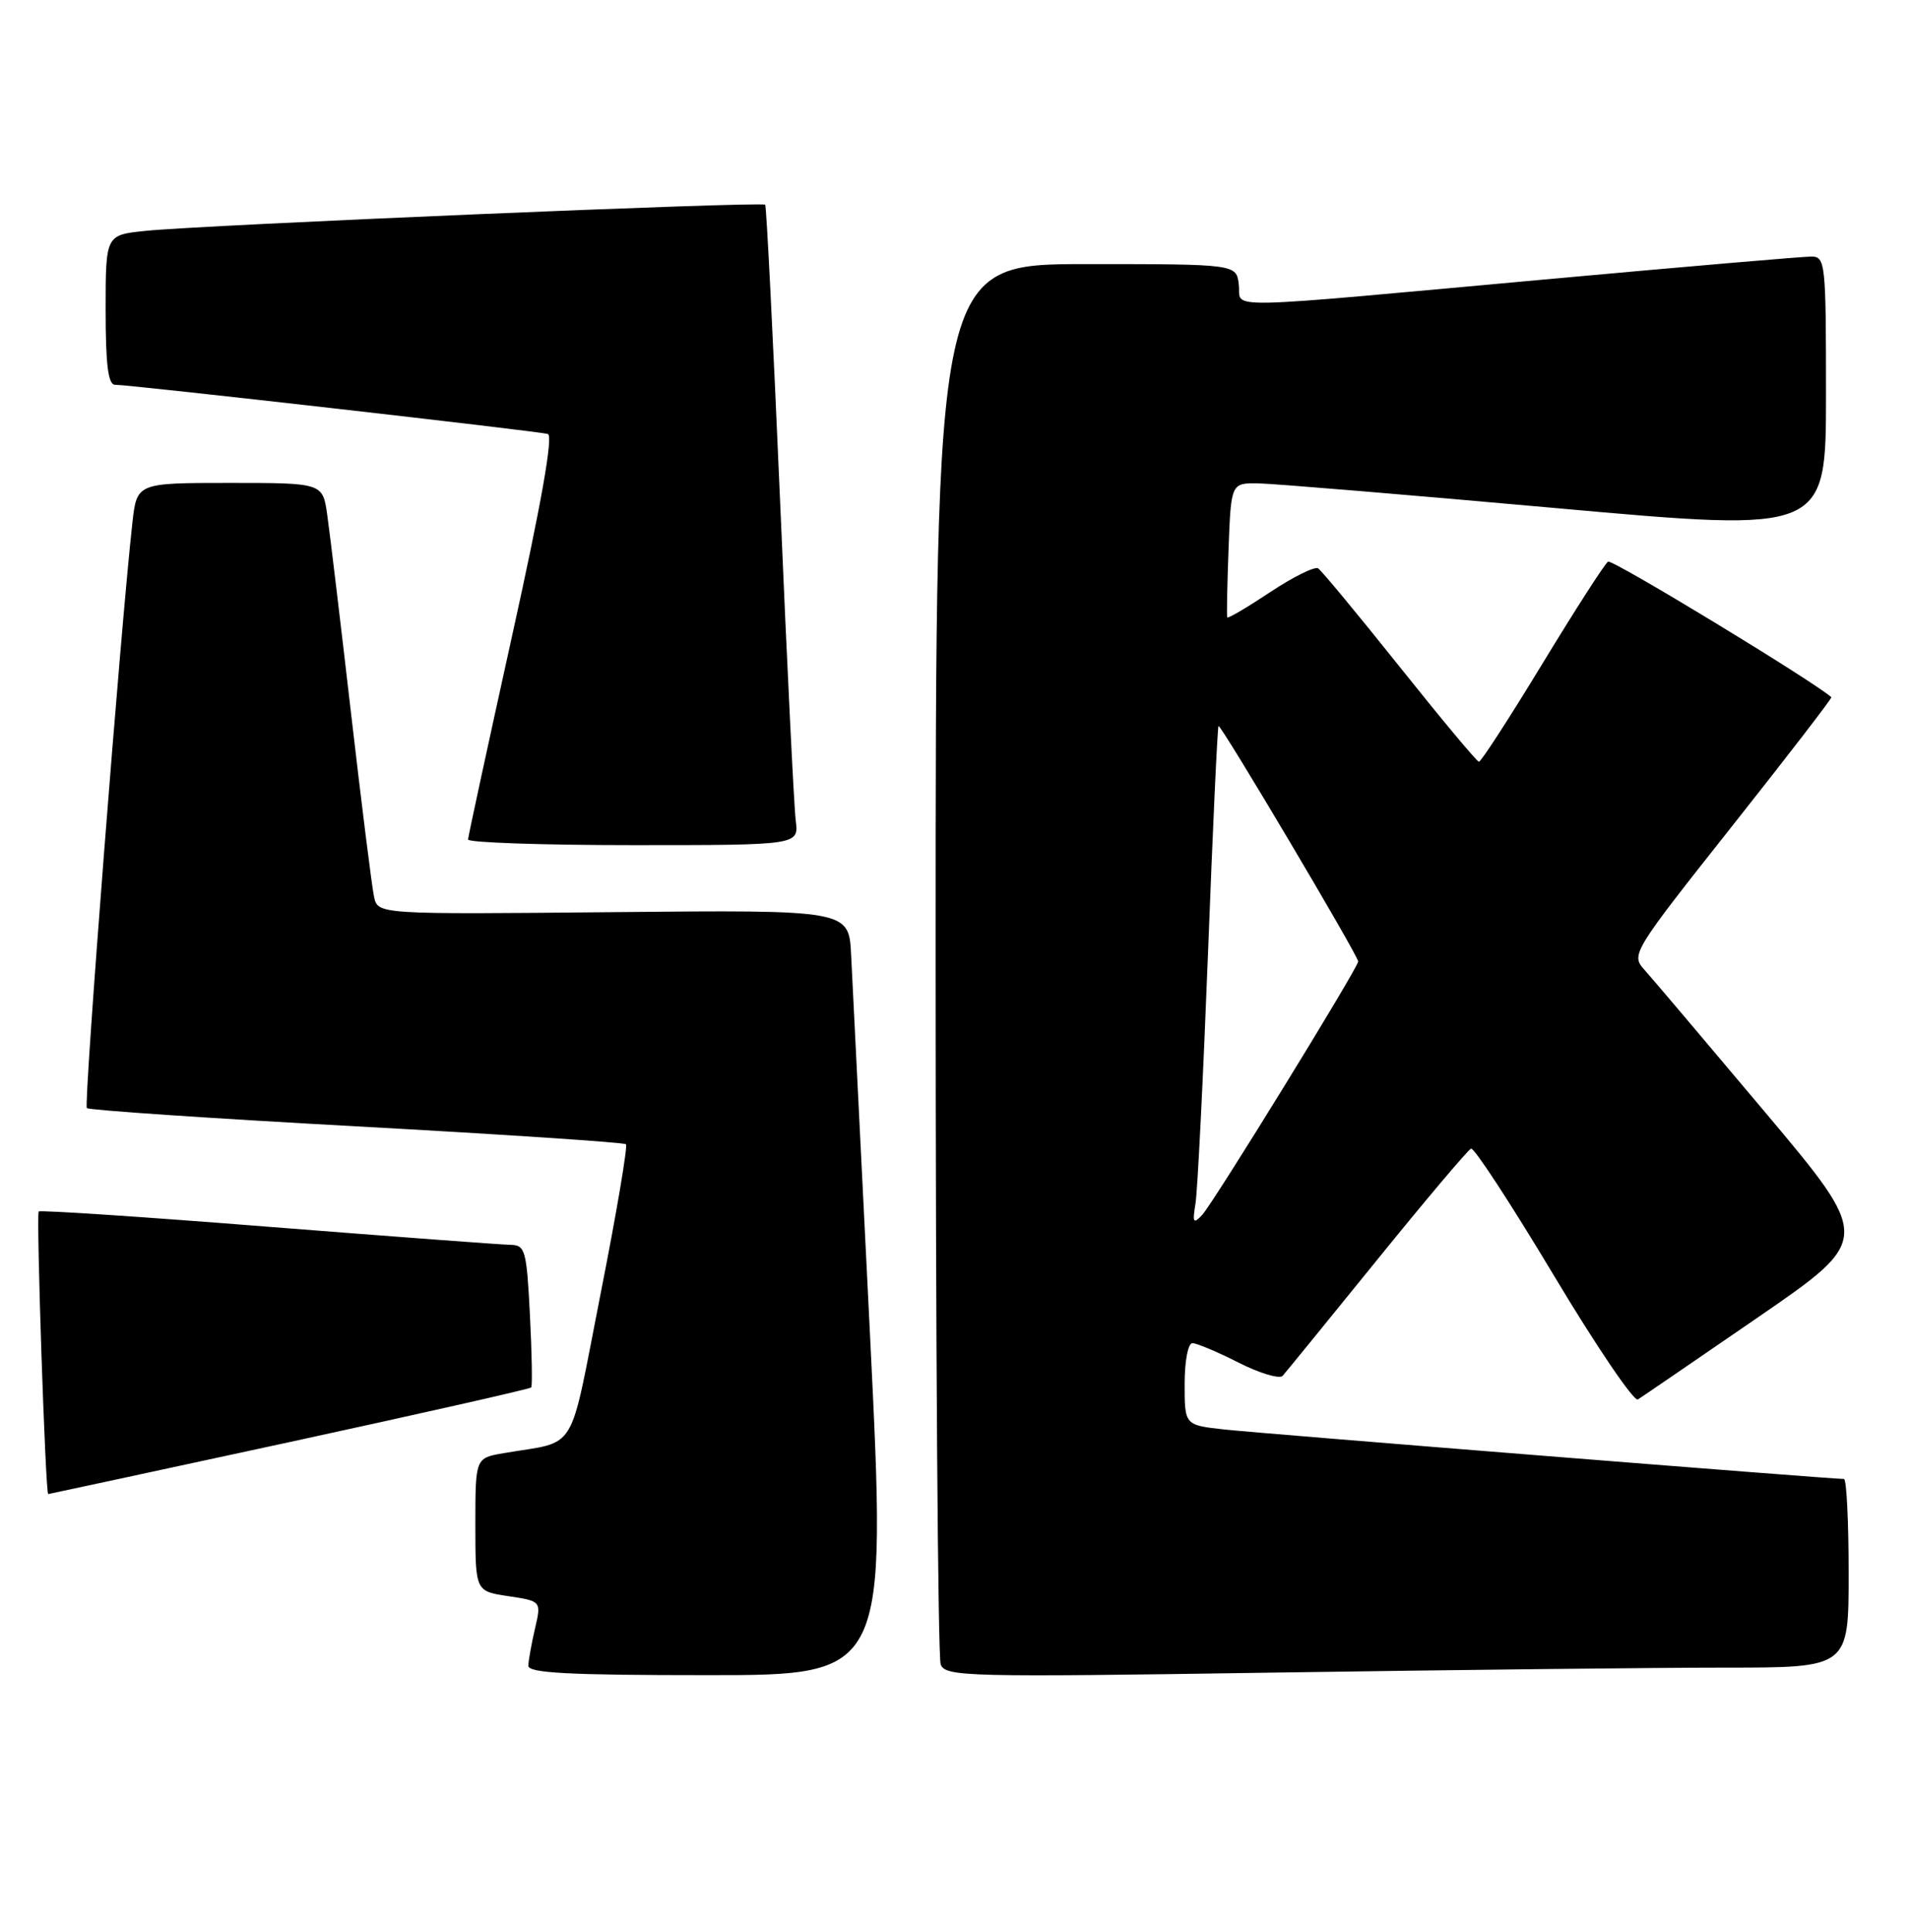 <?xml version="1.0" encoding="UTF-8" standalone="no"?>
<!DOCTYPE svg PUBLIC "-//W3C//DTD SVG 1.1//EN" "http://www.w3.org/Graphics/SVG/1.1/DTD/svg11.dtd" >
<svg xmlns="http://www.w3.org/2000/svg" xmlns:xlink="http://www.w3.org/1999/xlink" version="1.1" viewBox="0 0 253 256">
 <g >
 <path fill="currentColor"
d=" M 115.32 177.25 C 114.10 152.64 112.97 129.82 112.80 126.54 C 112.50 120.58 112.50 120.58 81.29 120.88 C 50.08 121.18 50.08 121.18 49.57 118.84 C 49.29 117.55 47.92 106.60 46.52 94.50 C 45.12 82.40 43.71 70.59 43.37 68.25 C 42.77 64.00 42.77 64.00 30.46 64.00 C 18.14 64.00 18.14 64.00 17.55 69.25 C 16.03 82.73 11.07 146.41 11.51 146.85 C 11.79 147.12 27.87 148.21 47.26 149.27 C 66.64 150.33 82.71 151.40 82.96 151.64 C 83.21 151.89 81.70 160.82 79.59 171.49 C 75.32 193.16 76.72 190.86 66.75 192.58 C 63.00 193.22 63.00 193.22 63.00 202.05 C 63.00 210.88 63.00 210.88 67.37 211.53 C 71.75 212.19 71.75 212.19 70.90 215.84 C 70.43 217.86 70.04 220.06 70.02 220.75 C 70.01 221.72 75.41 222.00 93.76 222.00 C 117.52 222.00 117.52 222.00 115.32 177.25 Z  M 228.66 221.00 C 245.00 221.00 245.00 221.00 245.00 208.50 C 245.00 201.62 244.72 196.00 244.38 196.00 C 242.61 196.00 166.72 189.94 162.25 189.44 C 157.00 188.86 157.00 188.86 157.00 183.43 C 157.00 180.36 157.45 178.00 158.03 178.00 C 158.60 178.00 161.36 179.16 164.15 180.58 C 166.95 182.00 169.58 182.78 169.99 182.33 C 170.40 181.87 176.02 174.97 182.48 167.00 C 188.94 159.03 194.56 152.37 194.96 152.22 C 195.36 152.06 200.29 159.61 205.91 168.99 C 211.52 178.37 216.55 185.78 217.07 185.46 C 217.59 185.14 224.77 180.22 233.04 174.54 C 248.06 164.20 248.06 164.20 233.89 147.35 C 226.09 138.08 218.90 129.59 217.91 128.49 C 216.14 126.52 216.37 126.13 229.51 109.54 C 236.89 100.22 242.83 92.51 242.71 92.40 C 240.42 90.33 213.67 74.08 213.12 74.43 C 212.69 74.69 208.78 80.78 204.42 87.95 C 200.06 95.12 196.28 100.97 196.00 100.95 C 195.72 100.93 191.00 95.26 185.50 88.37 C 180.00 81.48 175.13 75.60 174.69 75.32 C 174.24 75.04 171.38 76.45 168.34 78.47 C 165.30 80.49 162.74 82.00 162.65 81.82 C 162.56 81.65 162.64 77.56 162.82 72.75 C 163.15 64.00 163.15 64.00 166.82 64.06 C 168.85 64.10 186.59 65.57 206.25 67.34 C 242.00 70.55 242.00 70.55 242.00 52.28 C 242.00 34.79 241.92 34.00 240.04 34.00 C 238.96 34.00 223.55 35.32 205.79 36.94 C 160.39 41.07 164.56 40.99 164.18 37.74 C 163.87 35.00 163.87 35.00 143.93 35.00 C 124.00 35.00 124.00 35.00 124.00 126.92 C 124.00 177.47 124.30 219.62 124.67 220.58 C 125.30 222.21 128.05 222.28 168.83 221.66 C 192.76 221.30 219.68 221.00 228.66 221.00 Z  M 38.33 191.12 C 55.80 187.33 70.24 184.07 70.40 183.87 C 70.57 183.66 70.49 179.34 70.23 174.25 C 69.79 165.64 69.61 165.00 67.63 164.97 C 66.46 164.95 52.00 163.87 35.50 162.57 C 19.00 161.26 5.33 160.35 5.13 160.55 C 4.78 160.89 6.02 198.00 6.39 198.00 C 6.48 198.00 20.85 194.90 38.33 191.12 Z  M 105.46 108.75 C 105.23 106.96 104.30 87.95 103.39 66.50 C 102.47 45.05 101.58 27.33 101.41 27.13 C 101.03 26.68 26.70 29.82 19.25 30.60 C 14.00 31.14 14.00 31.14 14.00 41.07 C 14.00 48.35 14.33 51.00 15.25 50.99 C 17.08 50.97 71.30 57.14 72.61 57.51 C 73.34 57.72 71.73 66.82 67.89 84.16 C 64.69 98.65 62.05 110.84 62.03 111.25 C 62.02 111.66 71.87 112.00 83.94 112.00 C 105.87 112.00 105.87 112.00 105.46 108.75 Z  M 158.44 159.49 C 158.71 157.84 159.45 143.00 160.09 126.50 C 160.72 110.00 161.35 96.37 161.49 96.22 C 161.76 95.90 180.00 126.65 180.00 127.42 C 180.00 128.24 160.82 159.39 159.34 160.99 C 158.14 162.27 158.02 162.07 158.44 159.49 Z "/>
</g>
</svg>